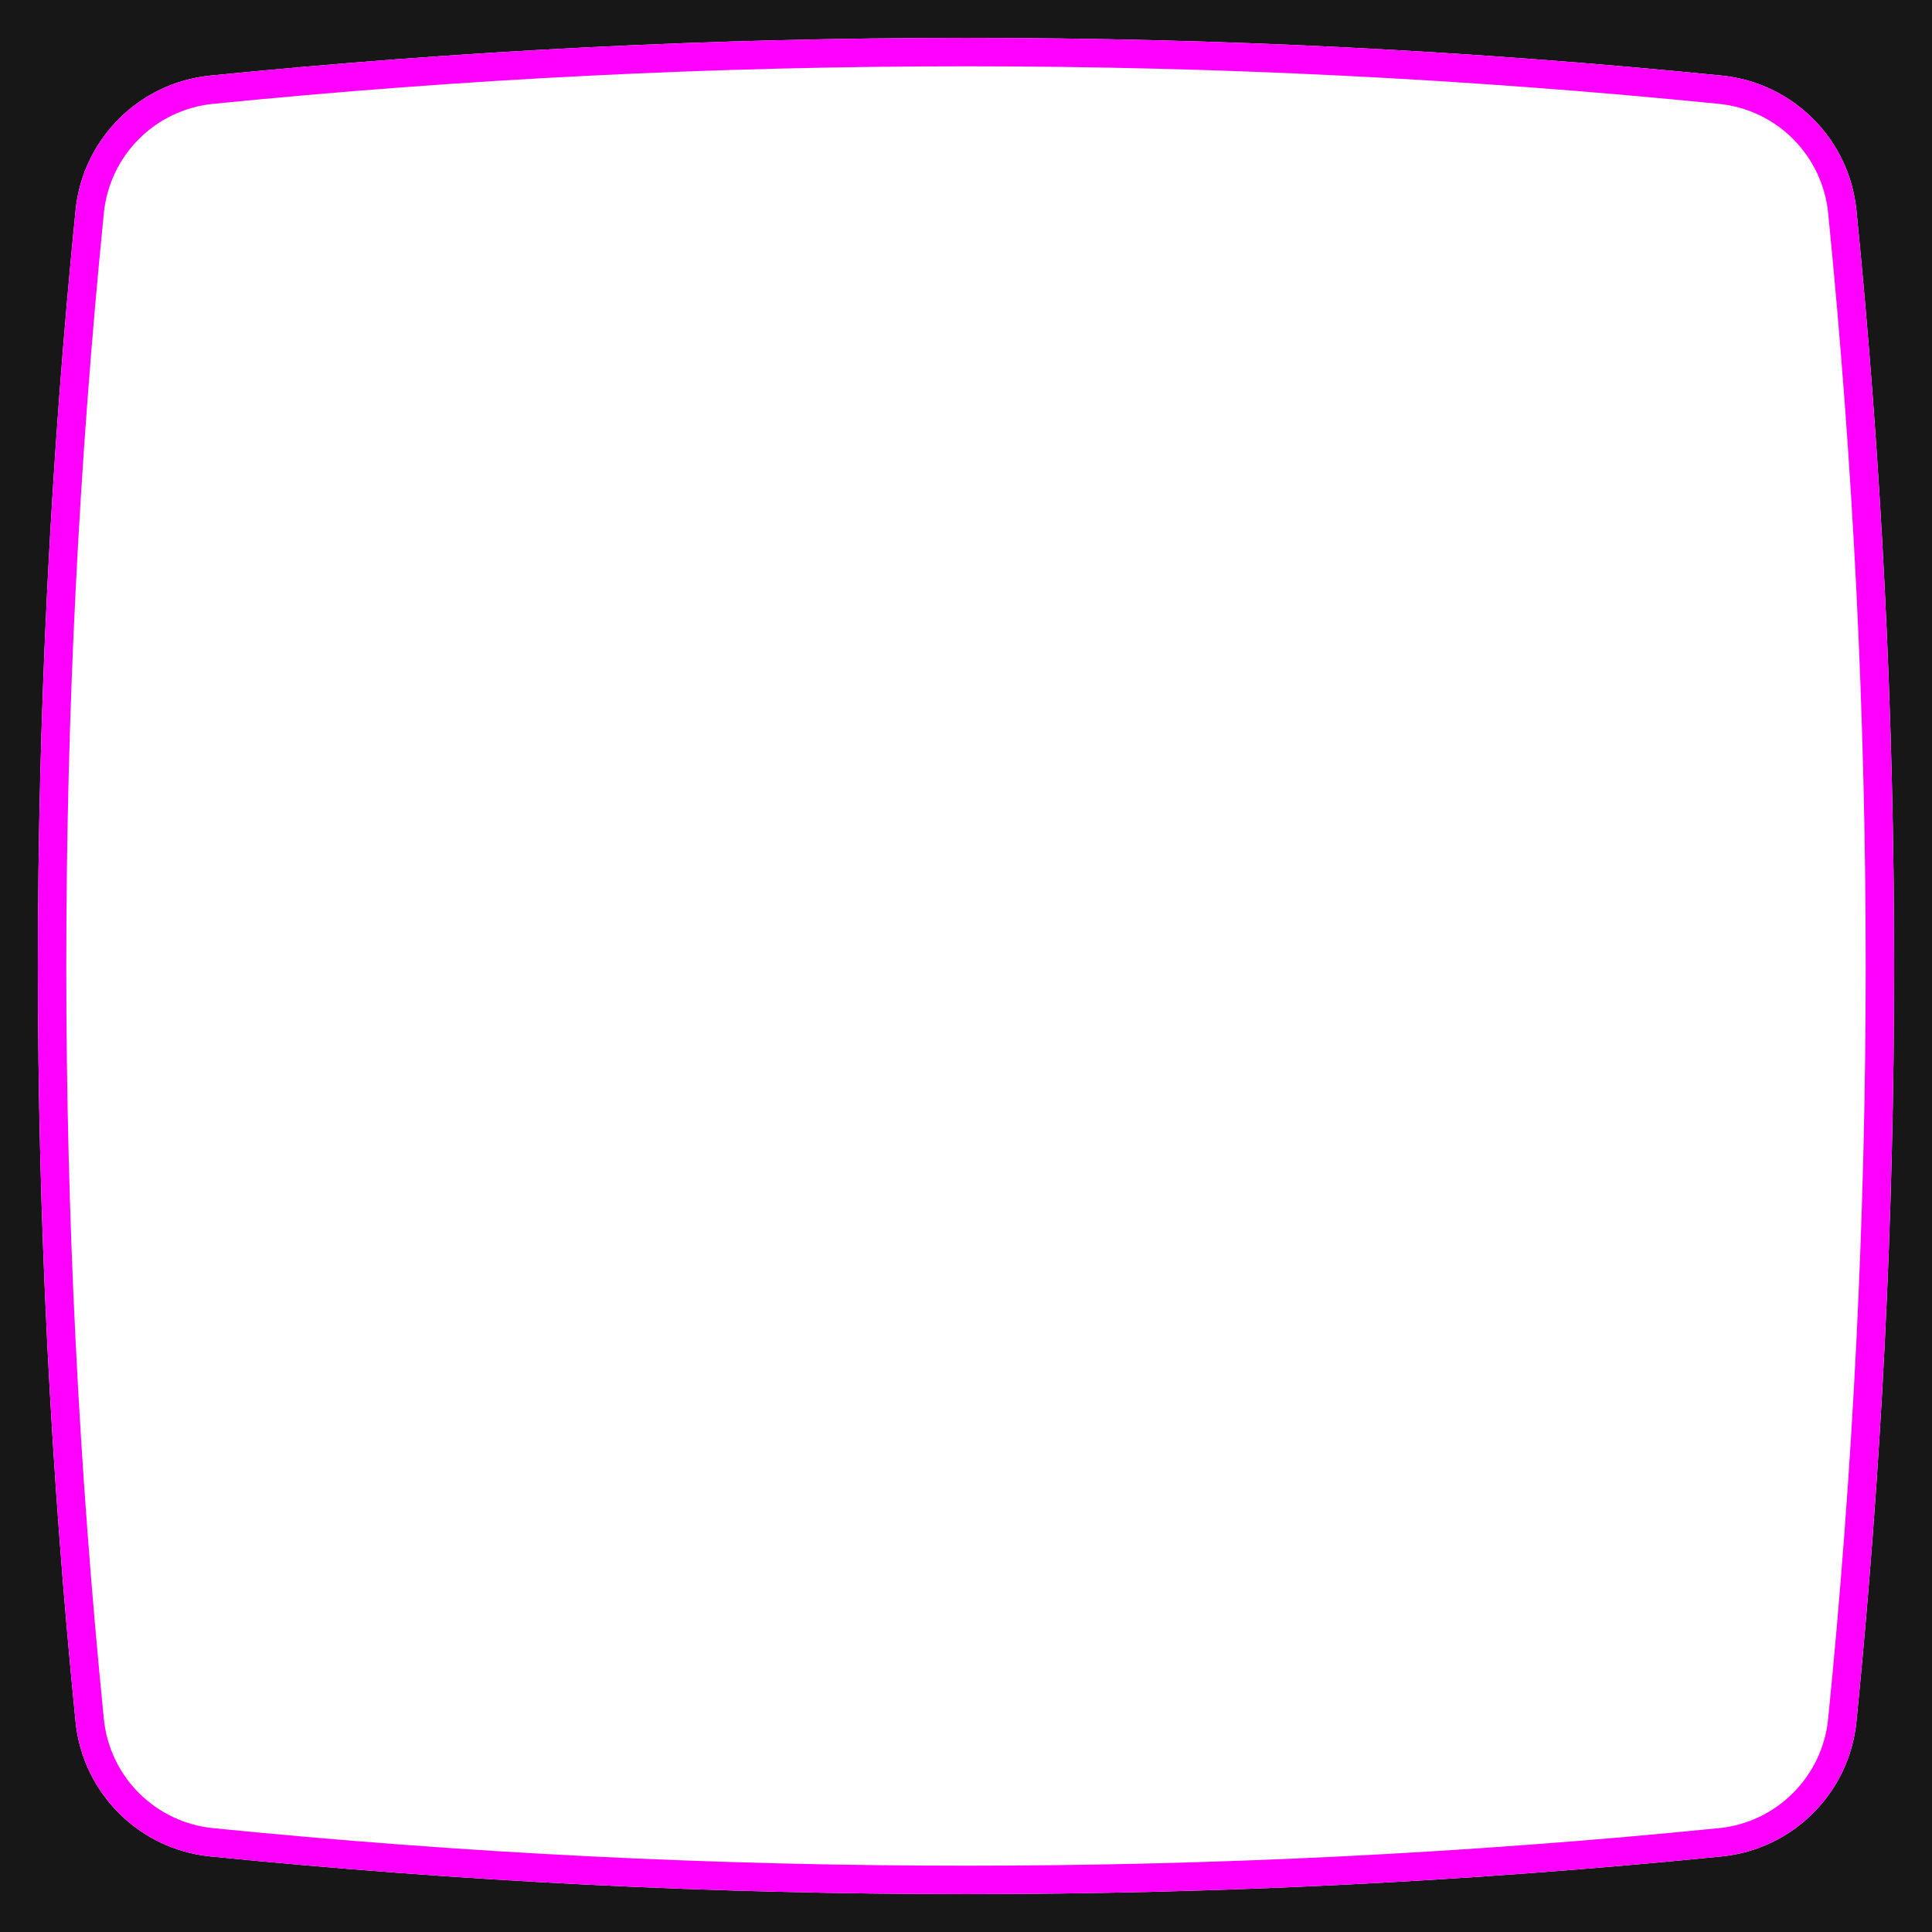 <svg id="vector" xmlns="http://www.w3.org/2000/svg" width="68" height="68" viewBox="0 0 68 68"><path fill="#171717" d="M68,0H0V68H68V0ZM7.4,2.66C4.894,2.911 2.911,4.894 2.66,7.4C0.891,25.089 0.891,42.911 2.66,60.599C2.911,63.106 4.894,65.089 7.4,65.34C25.089,67.109 42.911,67.109 60.599,65.34C63.106,65.089 65.089,63.106 65.34,60.599C67.109,42.911 67.109,25.089 65.34,7.4C65.089,4.894 63.106,2.911 60.599,2.66C42.911,0.891 25.089,0.891 7.4,2.66Z" fill-rule="evenodd" id="path_0"/><path fill="#FF00FF" d="M64.345,60.5C66.107,42.877 66.107,25.123 64.345,7.5C64.141,5.467 62.533,3.858 60.5,3.655C42.877,1.893 25.122,1.893 7.5,3.655C5.466,3.858 3.858,5.467 3.655,7.5C1.892,25.123 1.892,42.877 3.655,60.5C3.858,62.533 5.466,64.142 7.5,64.345C25.122,66.107 42.877,66.107 60.5,64.345C62.533,64.142 64.141,62.533 64.345,60.5ZM7.4,2.66C4.894,2.911 2.911,4.894 2.66,7.4C0.891,25.089 0.891,42.911 2.66,60.599C2.911,63.106 4.894,65.089 7.4,65.34C25.089,67.109 42.911,67.109 60.599,65.34C63.106,65.089 65.089,63.106 65.34,60.599C67.109,42.911 67.109,25.089 65.34,7.4C65.089,4.894 63.106,2.911 60.599,2.66C42.911,0.891 25.089,0.891 7.4,2.66Z" fill-rule="evenodd" id="path_1"/></svg>